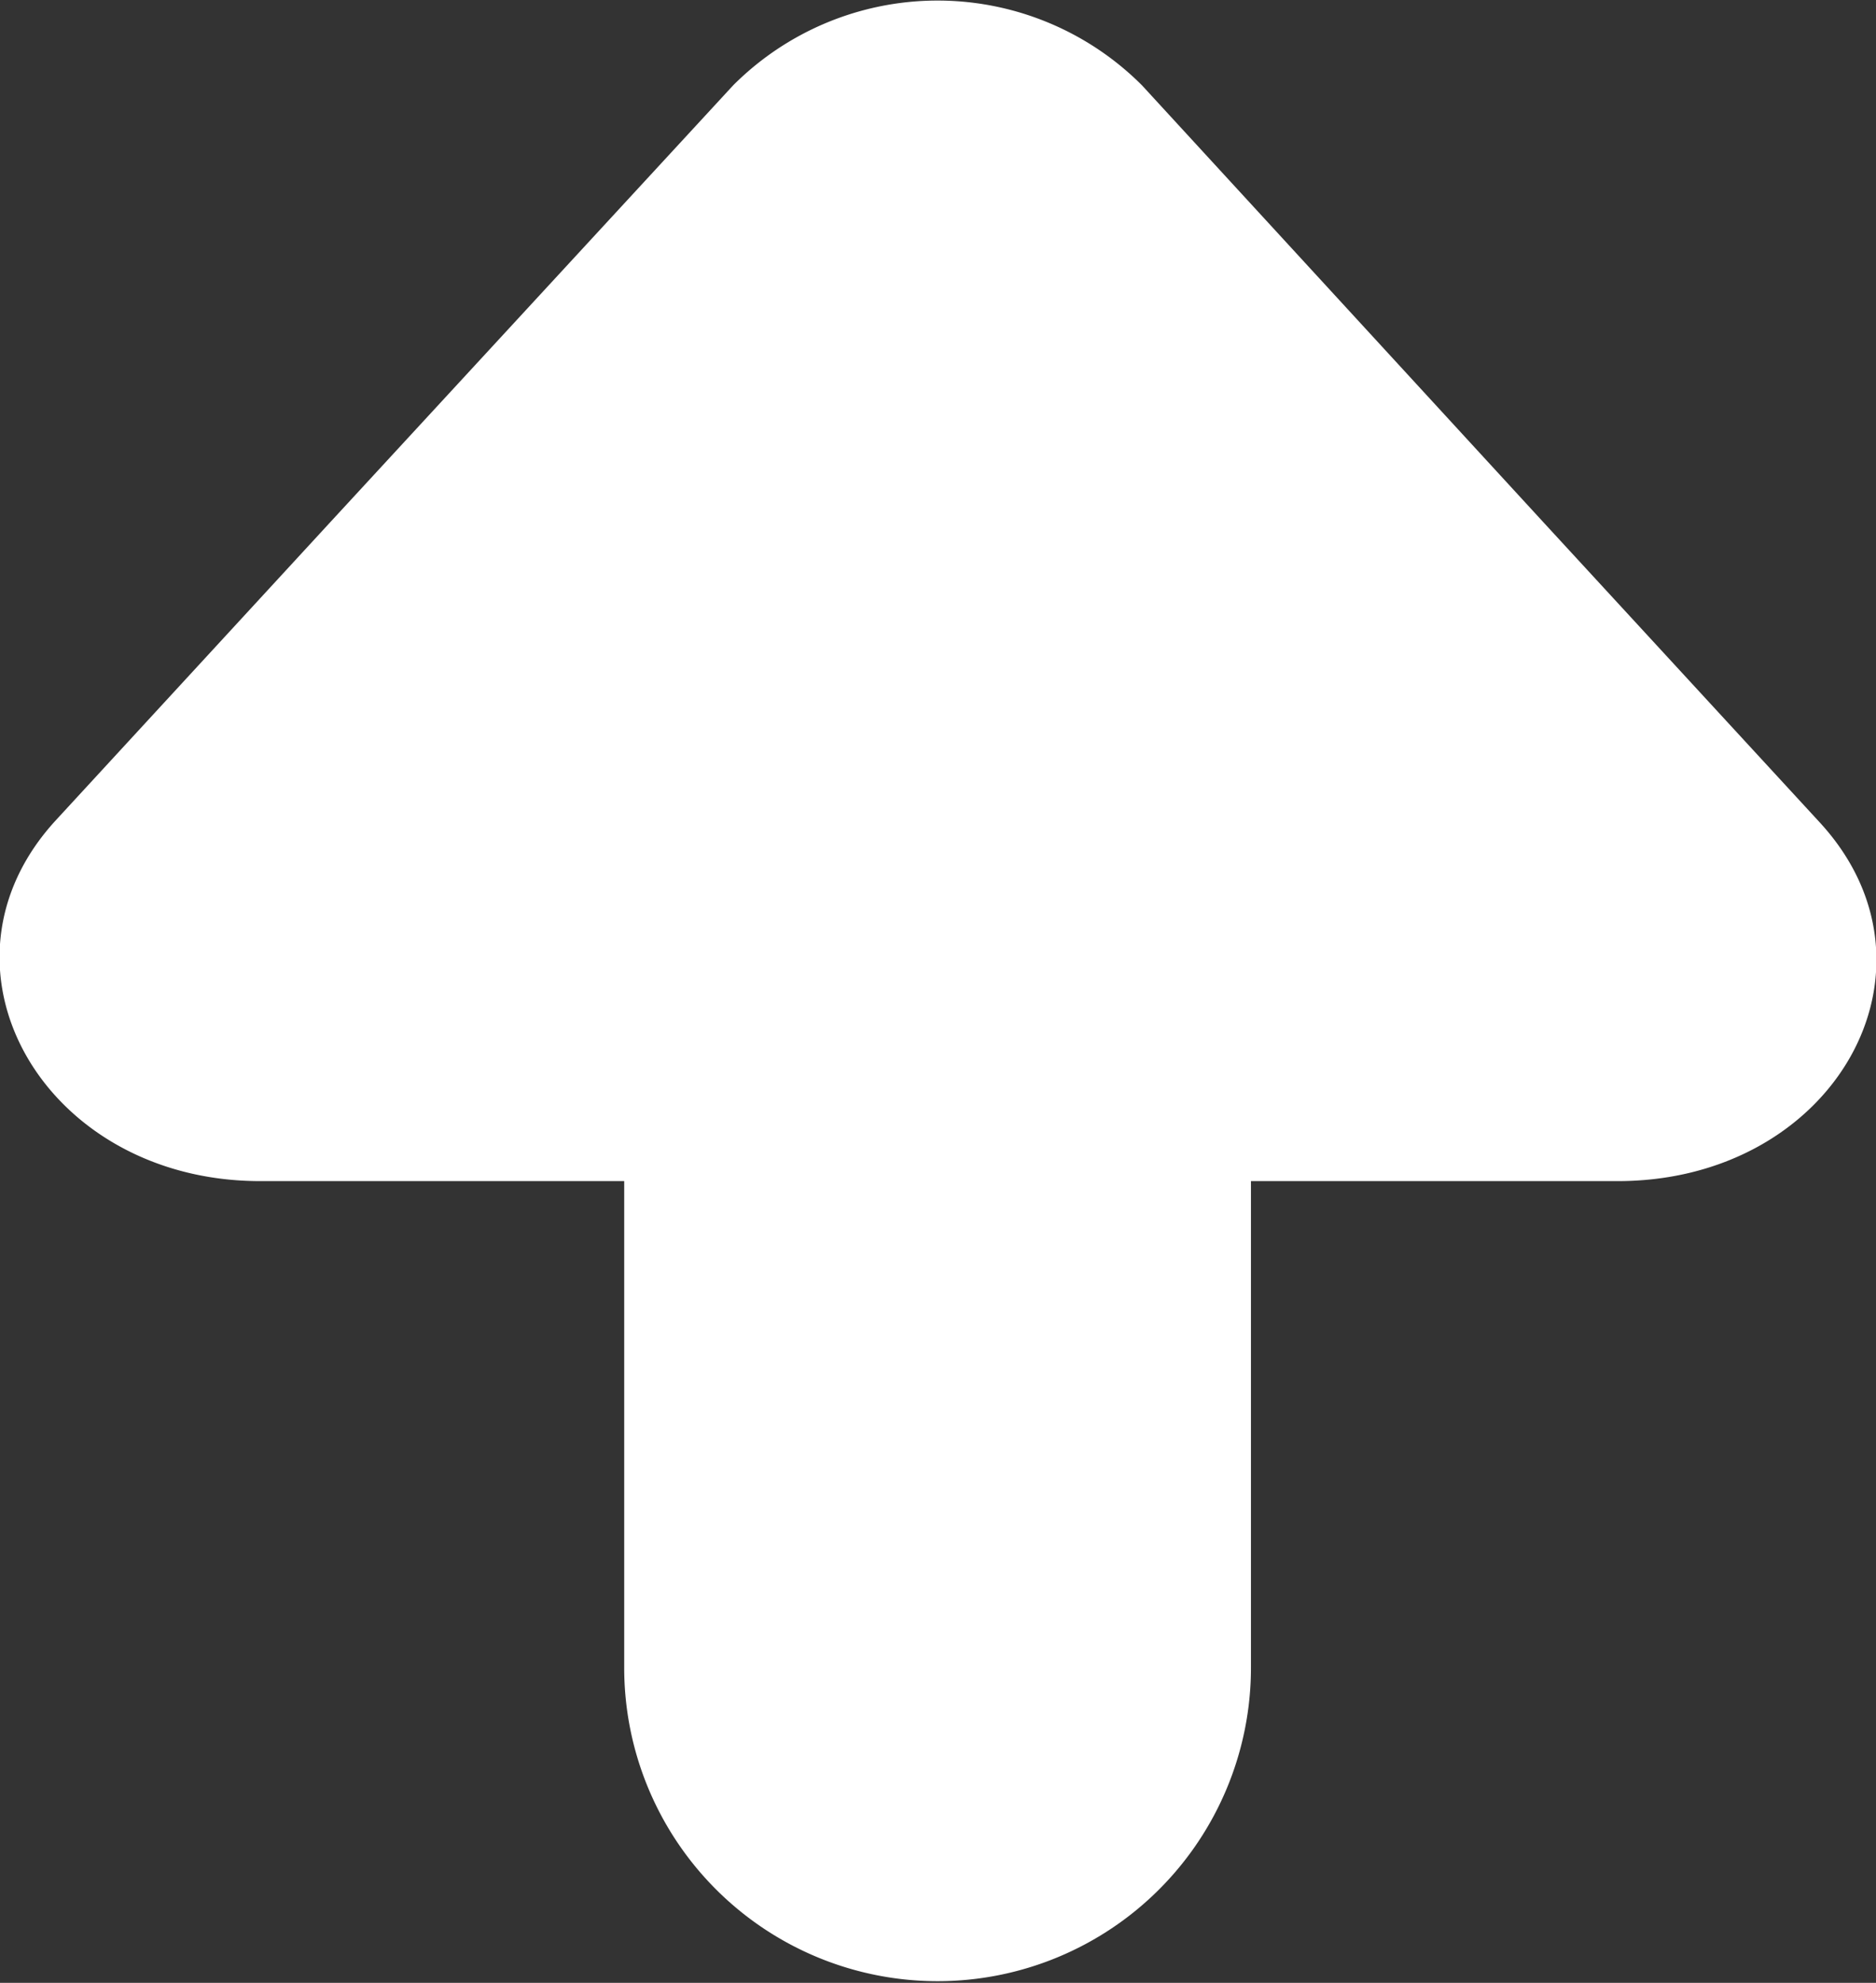 <svg data-name="Слой 1" xmlns="http://www.w3.org/2000/svg" width="22.21" height="23.47" viewBox="0 0 22.21 23.47"><rect x="0" y="0" width="22.21" height="23.47" fill="#333333" stroke="none"/><title>Стрелка 1</title><path d="M21.54 9.73l-3.26-3.54-4.76-5.18a3.42 3.42 0 0 0-4.84 0L3.92 6.17.66 9.71c-1.59 1.73-.15 4.27 2.42 4.27h4.31v5.76a3.71 3.71 0 0 0 7.42 0v-5.76h4.31c2.6.02 4.02-2.52 2.42-4.25z" fill="#fff"/></svg>